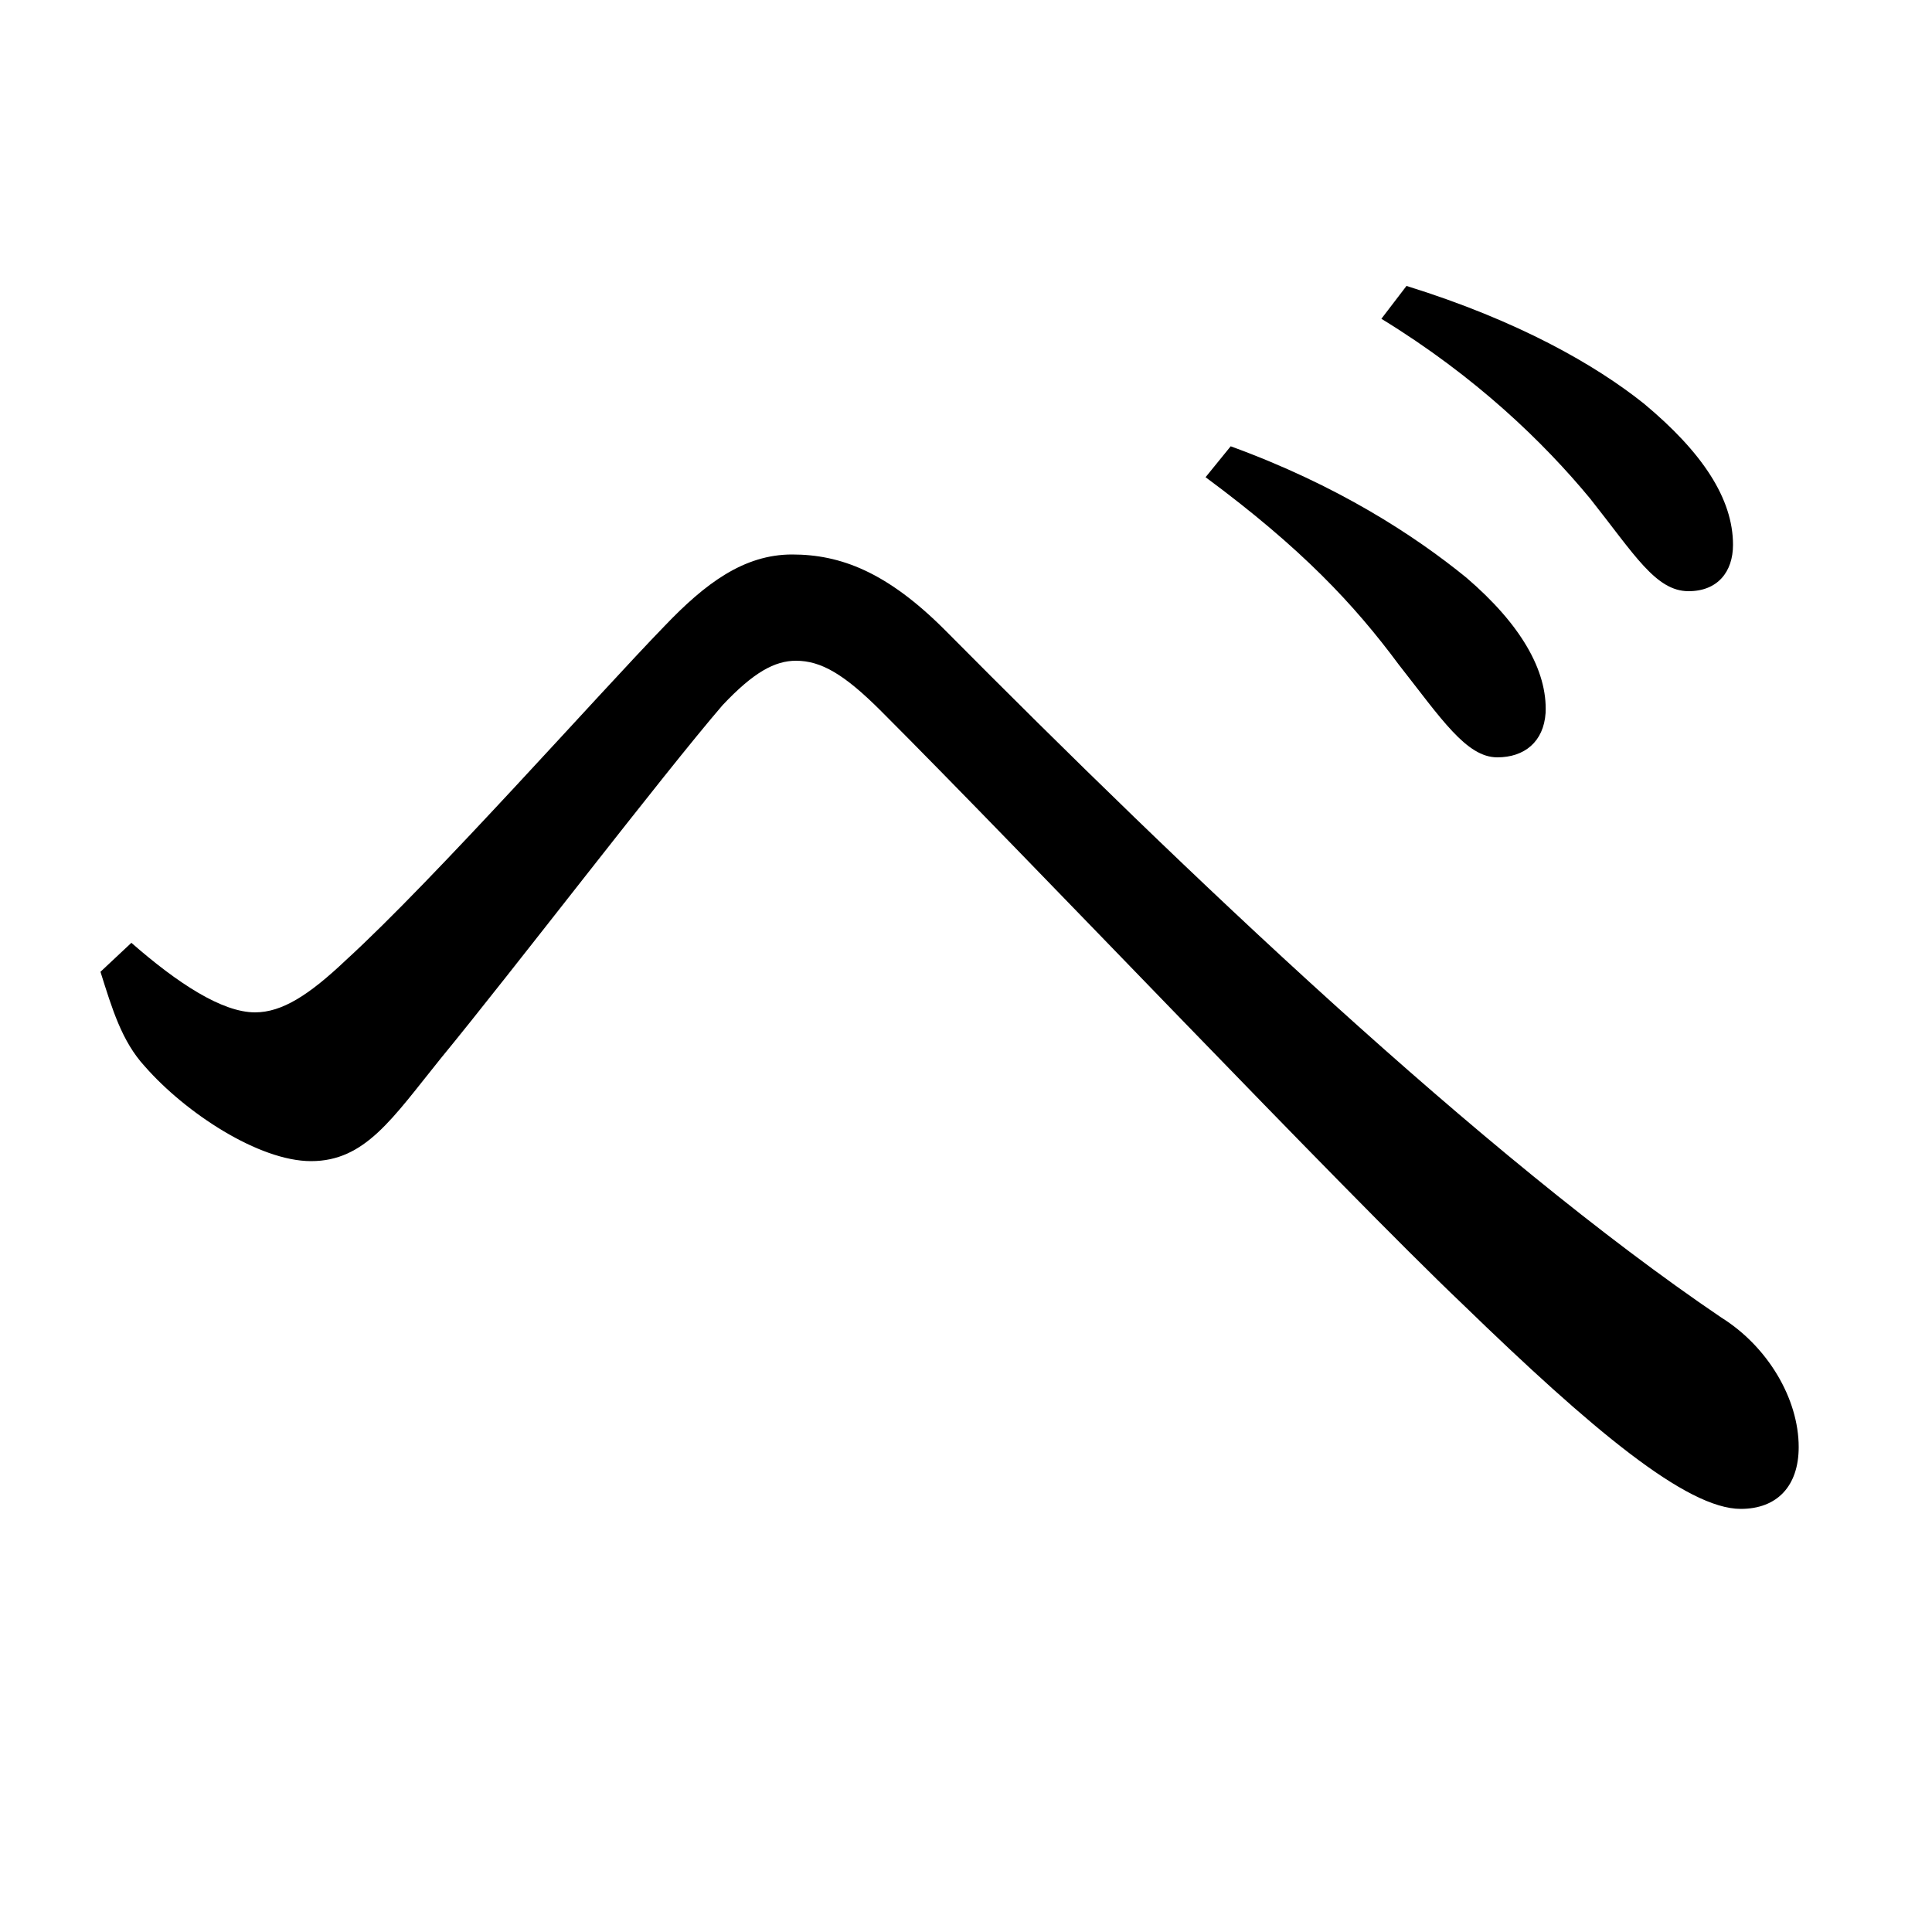 <svg xmlns="http://www.w3.org/2000/svg"
    viewBox="0 0 1000 1000">
  <!--
© 2017-2024 Adobe (http://www.adobe.com/).
Noto is a trademark of Google Inc.
This Font Software is licensed under the SIL Open Font License, Version 1.1. This Font Software is distributed on an "AS IS" BASIS, WITHOUT WARRANTIES OR CONDITIONS OF ANY KIND, either express or implied. See the SIL Open Font License for the specific language, permissions and limitations governing your use of this Font Software.
http://scripts.sil.org/OFL
  -->
<path d="M874 306C889 306 897 296 897 282 897 258 881 234 851 209 826 189 786 166 728 148L715 165C764 195 799 229 823 258 846 287 857 306 874 306ZM775 392C789 392 799 384 800 369 801 347 787 323 759 299 732 277 692 251 637 231L624 247C674 284 701 313 724 344 746 372 759 392 775 392ZM901 781C920 781 931 769 931 749 931 724 915 697 891 682 767 598 614 452 489 326 459 296 435 287 410 287 385 287 365 302 344 324 310 359 225 455 179 497 160 515 146 524 132 524 115 524 92 509 68 488L52 503C58 522 63 539 75 552 96 576 134 601 161 601 189 601 203 579 228 548 265 503 343 401 374 365 390 348 401 342 412 342 425 342 437 349 456 368 532 444 694 615 757 675 824 740 873 781 901 781Z"/>
</svg>